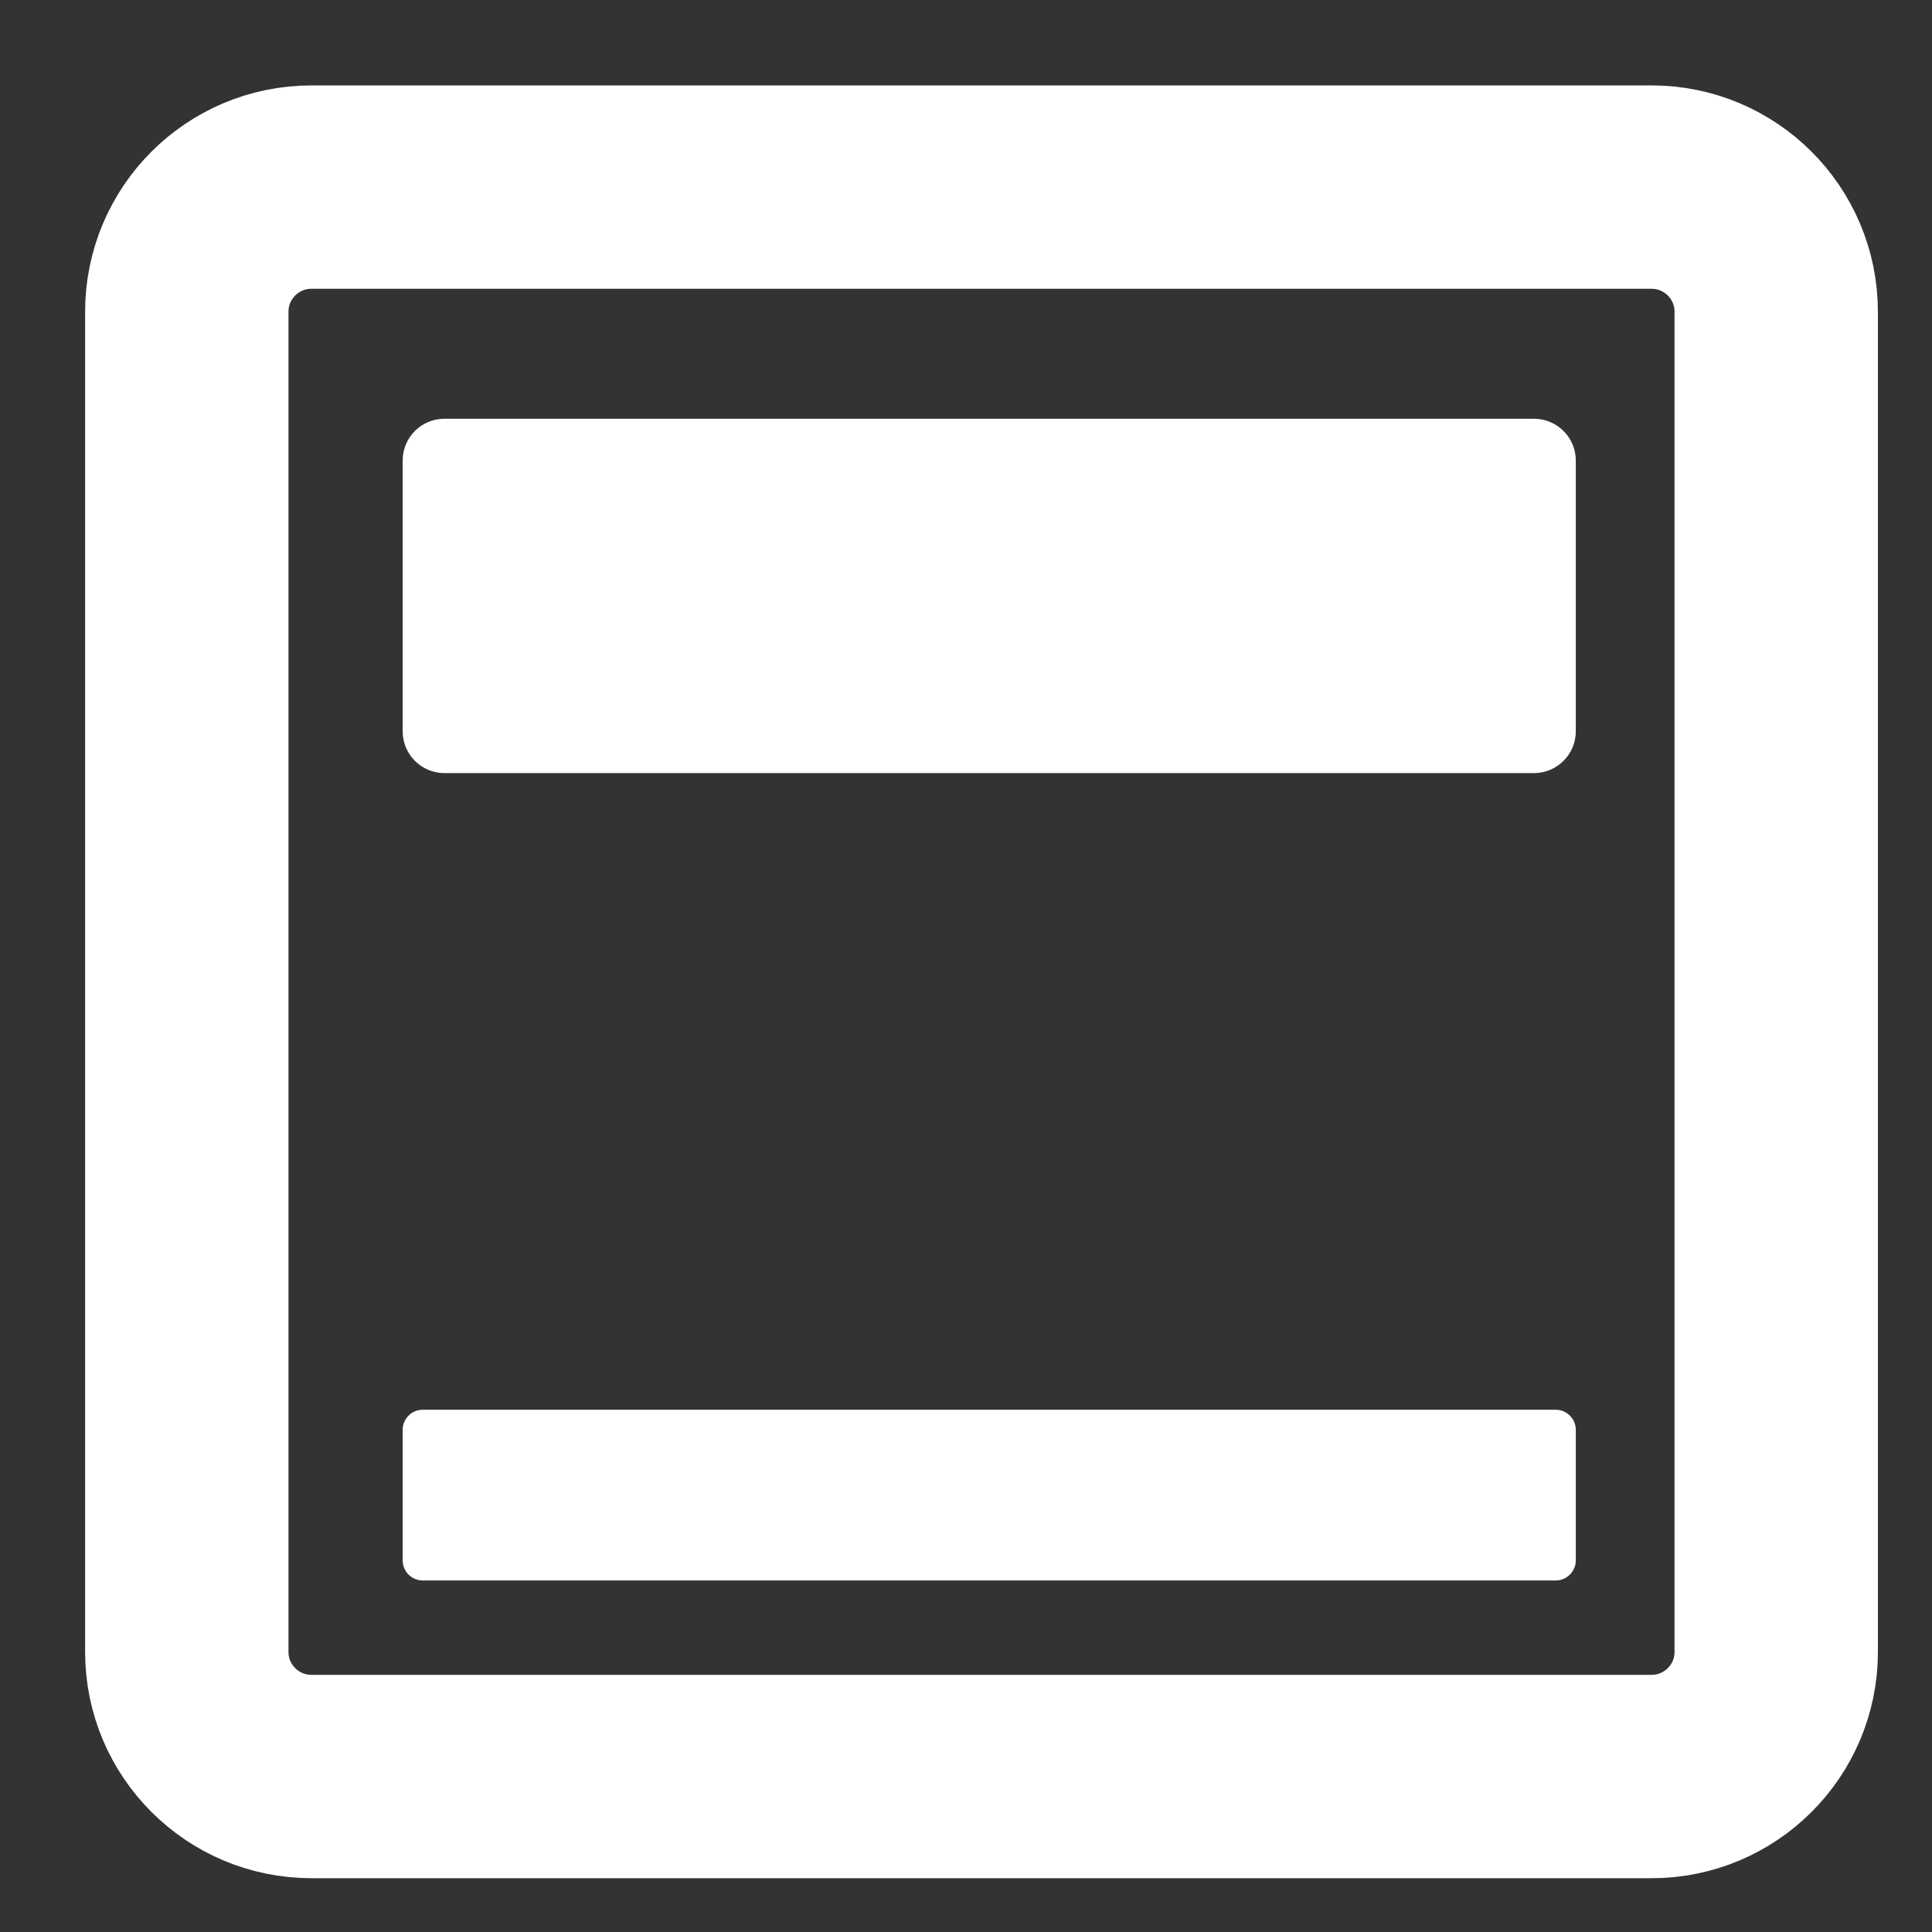 <?xml version="1.0" encoding="UTF-8"?>
<svg width="19px" height="19px" viewBox="0 0 19 19" version="1.1" xmlns="http://www.w3.org/2000/svg" xmlns:xlink="http://www.w3.org/1999/xlink">
    <rect x="0" y="0" width="19" height="19" fill="#333333" stroke="none"/>
    <!-- Generator: sketchtool 47.1 (45422) - http://www.bohemiancoding.com/sketch -->
    <title>6198DE6A-5C8A-4A73-B53C-258E2EB515F7</title>
    <desc>Created with sketchtool.</desc>
    <defs></defs>
    <g id="Page-1" stroke="none" stroke-width="1" fill="none" fill-rule="evenodd">
        <g id="Artboard" transform="translate(-18, -36)">
            <g id="Group-11" transform="translate(19, 37)">
                <path d="M16.468,2.066 C16.468,1.389 15.919,0.84 15.242,0.84 L2.063,0.84 C1.386,0.84 0.837,1.389 0.837,2.066 L0.837,15.246 C0.837,15.922 1.386,16.471 2.063,16.471 L15.242,16.471 C15.919,16.471 16.468,15.922 16.468,15.246 L16.468,2.066 Z" id="Stroke-18" stroke="#FFFFFF" stroke-width="2" stroke-linecap="round" stroke-linejoin="round"></path>
                <path d="M14.497,3.529 C14.497,3.302 14.312,3.118 14.085,3.118 L3.371,3.118 C3.144,3.118 2.96,3.302 2.96,3.529 L2.96,6.192 C2.96,6.419 3.144,6.603 3.371,6.603 L14.085,6.603 C14.312,6.603 14.497,6.419 14.497,6.192 L14.497,3.529 Z" id="Fill-19" fill="#FFFFFF"></path>
                <path d="M14.497,13.062 C14.497,12.952 14.408,12.864 14.299,12.864 L3.158,12.864 C3.048,12.864 2.96,12.952 2.96,13.062 L2.96,14.345 C2.96,14.454 3.048,14.543 3.158,14.543 L14.299,14.543 C14.408,14.543 14.497,14.454 14.497,14.345 L14.497,13.062 Z" id="Fill-20" fill="#FFFFFF"></path>
            </g>
        </g>
    </g>
</svg>